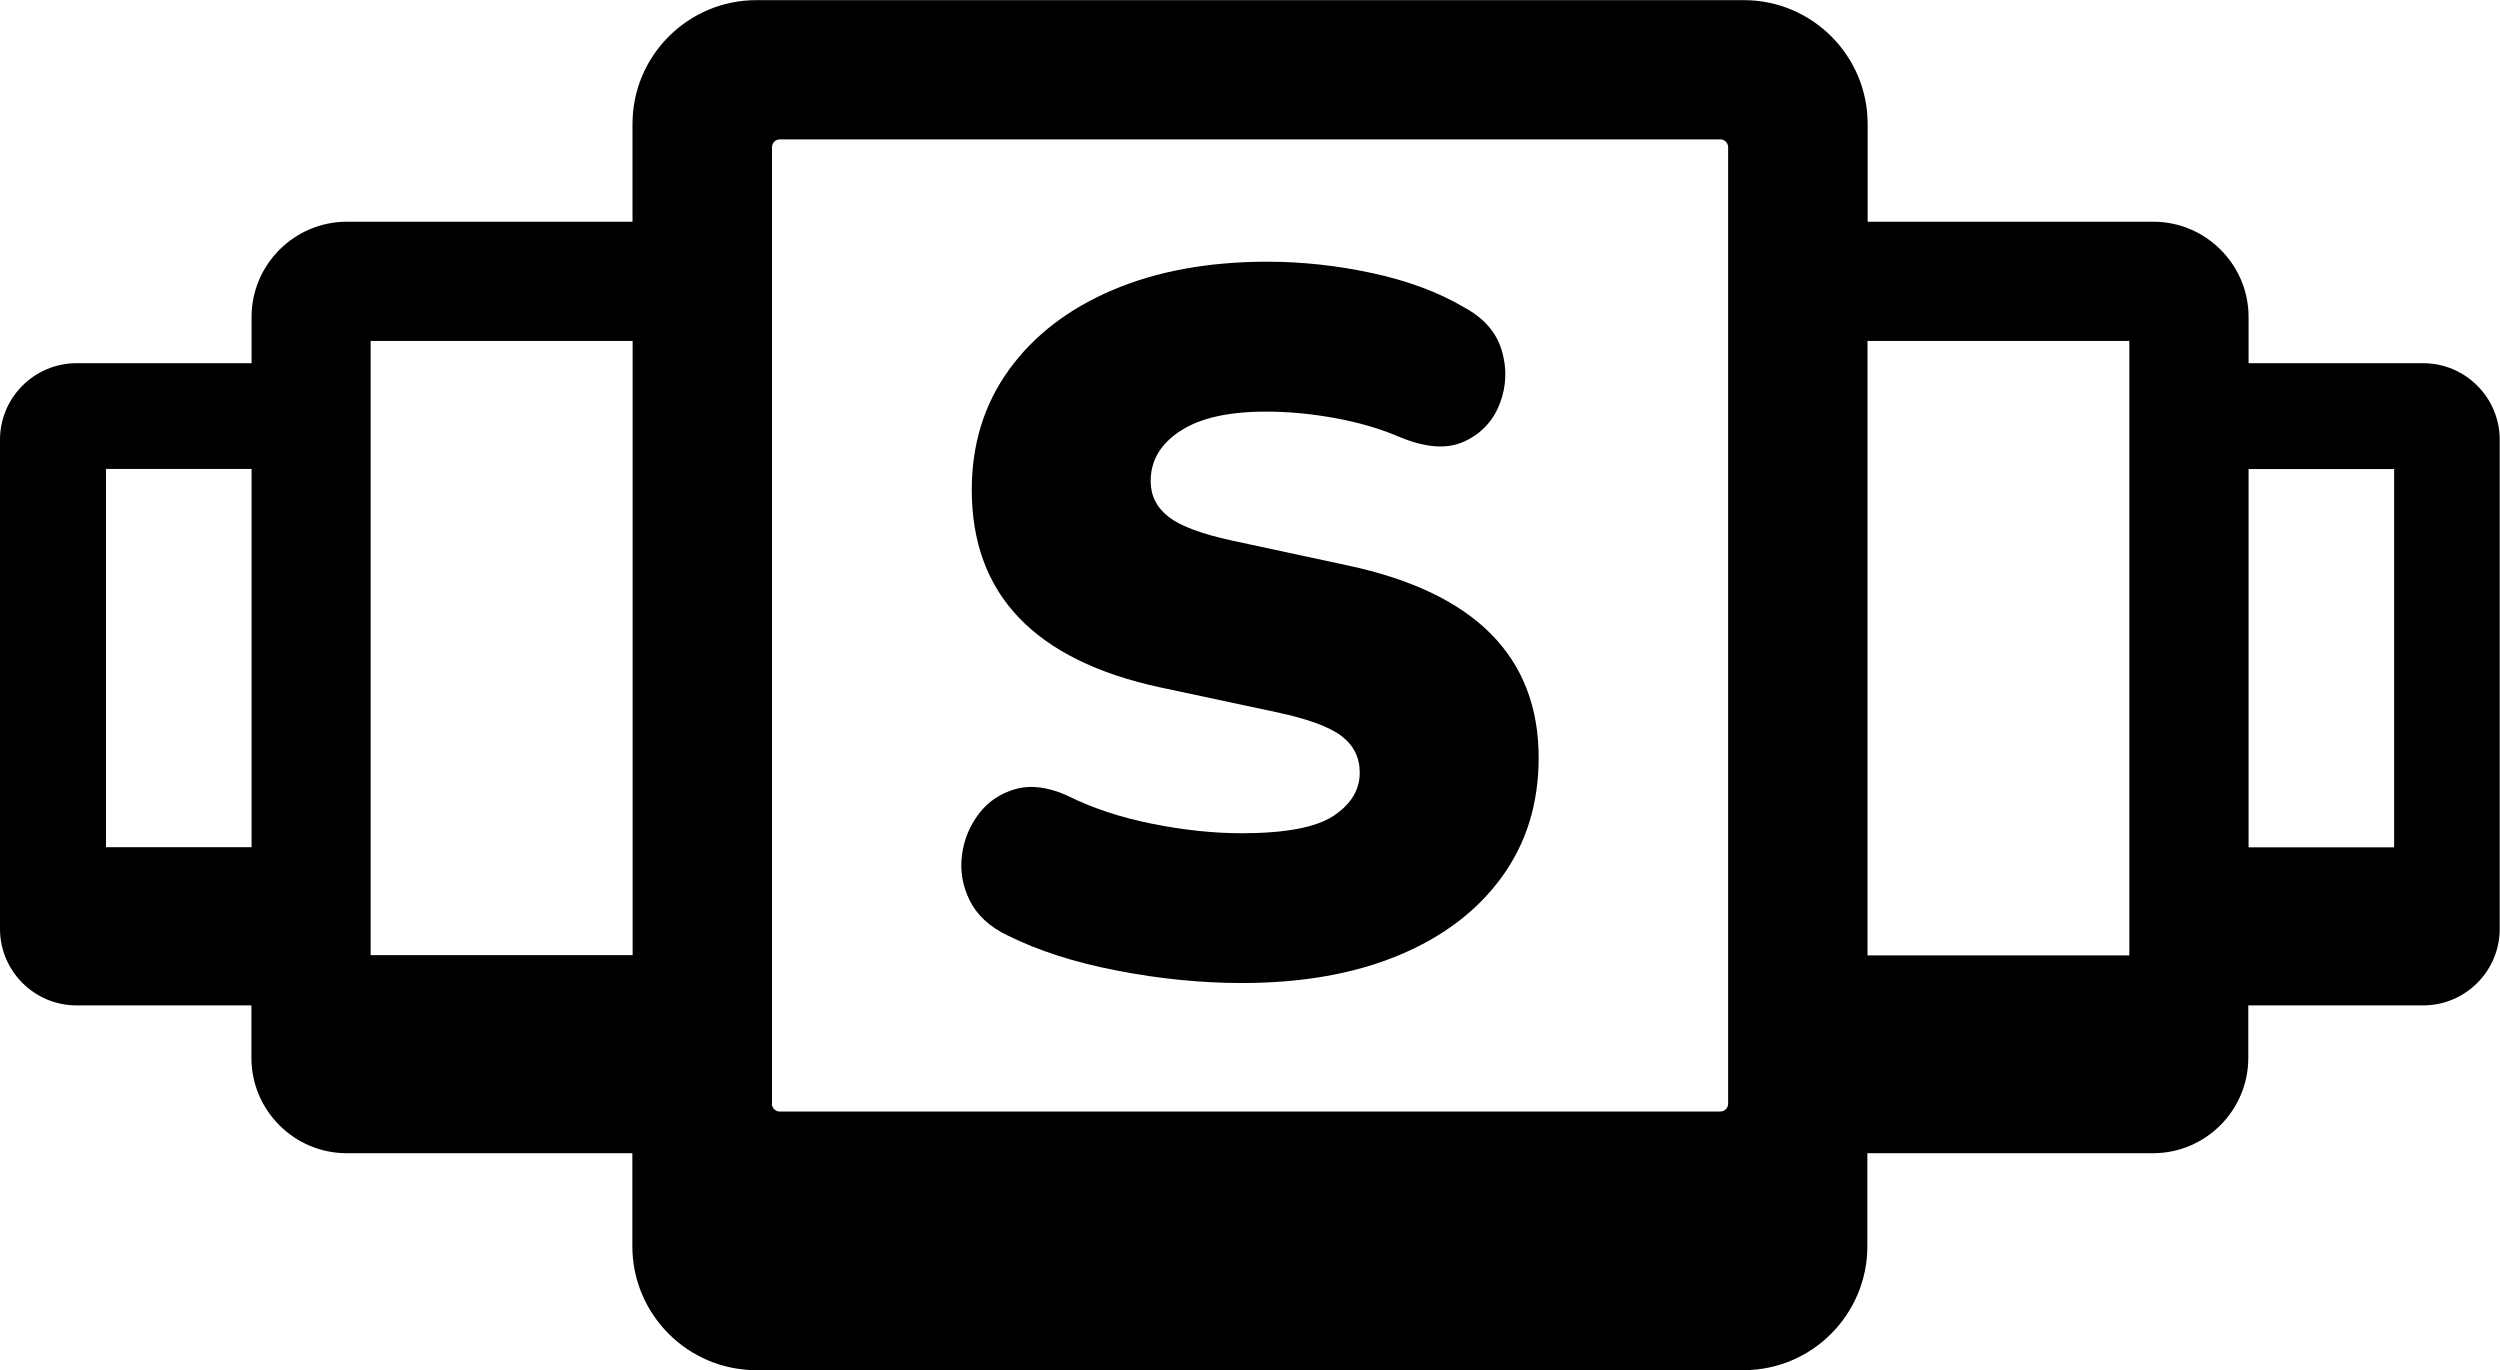 <?xml version="1.0" encoding="UTF-8"?><svg id="Layer_2" xmlns="http://www.w3.org/2000/svg" viewBox="0 0 177.59 97.34"><g id="Layer_1-2"><g><path d="M172.15,25.8h-12.42v-3.28c0-3.73-3.04-6.77-6.77-6.77h-20.29v-6.95c0-4.85-3.95-8.79-8.79-8.79H53.73c-4.85,0-8.8,3.94-8.8,8.79v6.95H24.64c-3.73,0-6.77,3.04-6.77,6.77v3.28H5.44c-3,0-5.44,2.44-5.44,5.44v34.74c0,3,2.44,5.44,5.44,5.44h12.42v3.73c0,3.73,3.04,6.77,6.77,6.77h20.29v6.61c0,4.85,3.95,8.8,8.8,8.8H123.86c4.85,0,8.79-3.95,8.79-8.8v-6.61h20.29c3.73,0,6.77-3.04,6.77-6.77v-3.73h12.42c3,0,5.44-2.44,5.44-5.44V31.24c0-3-2.44-5.44-5.44-5.44Zm-12.42,34.39v-26.87h10.34v26.87h-10.34Zm-27.07,7.66V24.22h18.6v43.65h-18.6Zm-77.82,10.54V10.46c0-.31,.25-.56,.56-.56H122.2c.31,0,.56,.25,.56,.56V78.4c0,.31-.25,.56-.56,.56H55.39c-.31,0-.56-.25-.56-.56Zm-9.9-54.19v43.65H26.33V24.22h18.6Zm-27.07,9.11v26.87H7.53v-26.87h10.34Z"/><path d="M71.58,66.45c2.16,1.08,4.76,1.92,7.79,2.5,3.03,.59,5.98,.88,8.85,.88,4.28,0,7.99-.66,11.14-1.97,3.15-1.31,5.59-3.17,7.33-5.57,1.74-2.4,2.61-5.22,2.61-8.46,0-7.19-4.54-11.75-13.6-13.67l-8.18-1.76c-2.16-.47-3.67-1.03-4.51-1.69-.85-.66-1.27-1.5-1.27-2.54,0-1.46,.7-2.64,2.11-3.56,1.41-.92,3.43-1.37,6.06-1.37,1.6,0,3.24,.15,4.93,.46,1.69,.31,3.24,.76,4.65,1.37,1.83,.75,3.35,.85,4.55,.28,1.2-.56,2.03-1.46,2.5-2.68,.47-1.22,.52-2.48,.14-3.77-.38-1.29-1.27-2.31-2.68-3.07-1.83-1.08-4.01-1.89-6.52-2.43-2.51-.54-4.99-.81-7.44-.81-4.18,0-7.85,.67-11,2.01-3.15,1.34-5.6,3.23-7.37,5.67-1.76,2.44-2.64,5.29-2.64,8.53,0,7.42,4.46,12.1,13.39,14.03l8.25,1.76c2.21,.47,3.75,1.03,4.62,1.69,.87,.66,1.3,1.53,1.3,2.61,0,1.22-.62,2.24-1.87,3.07-1.25,.82-3.42,1.23-6.52,1.23-1.97,0-4.09-.22-6.34-.67-2.26-.45-4.28-1.12-6.06-2.01-1.36-.61-2.58-.76-3.66-.46-1.08,.31-1.95,.89-2.61,1.76-.66,.87-1.06,1.86-1.2,2.96-.14,1.1,.05,2.17,.56,3.21,.52,1.03,1.41,1.86,2.68,2.47Z"/></g></g></svg>